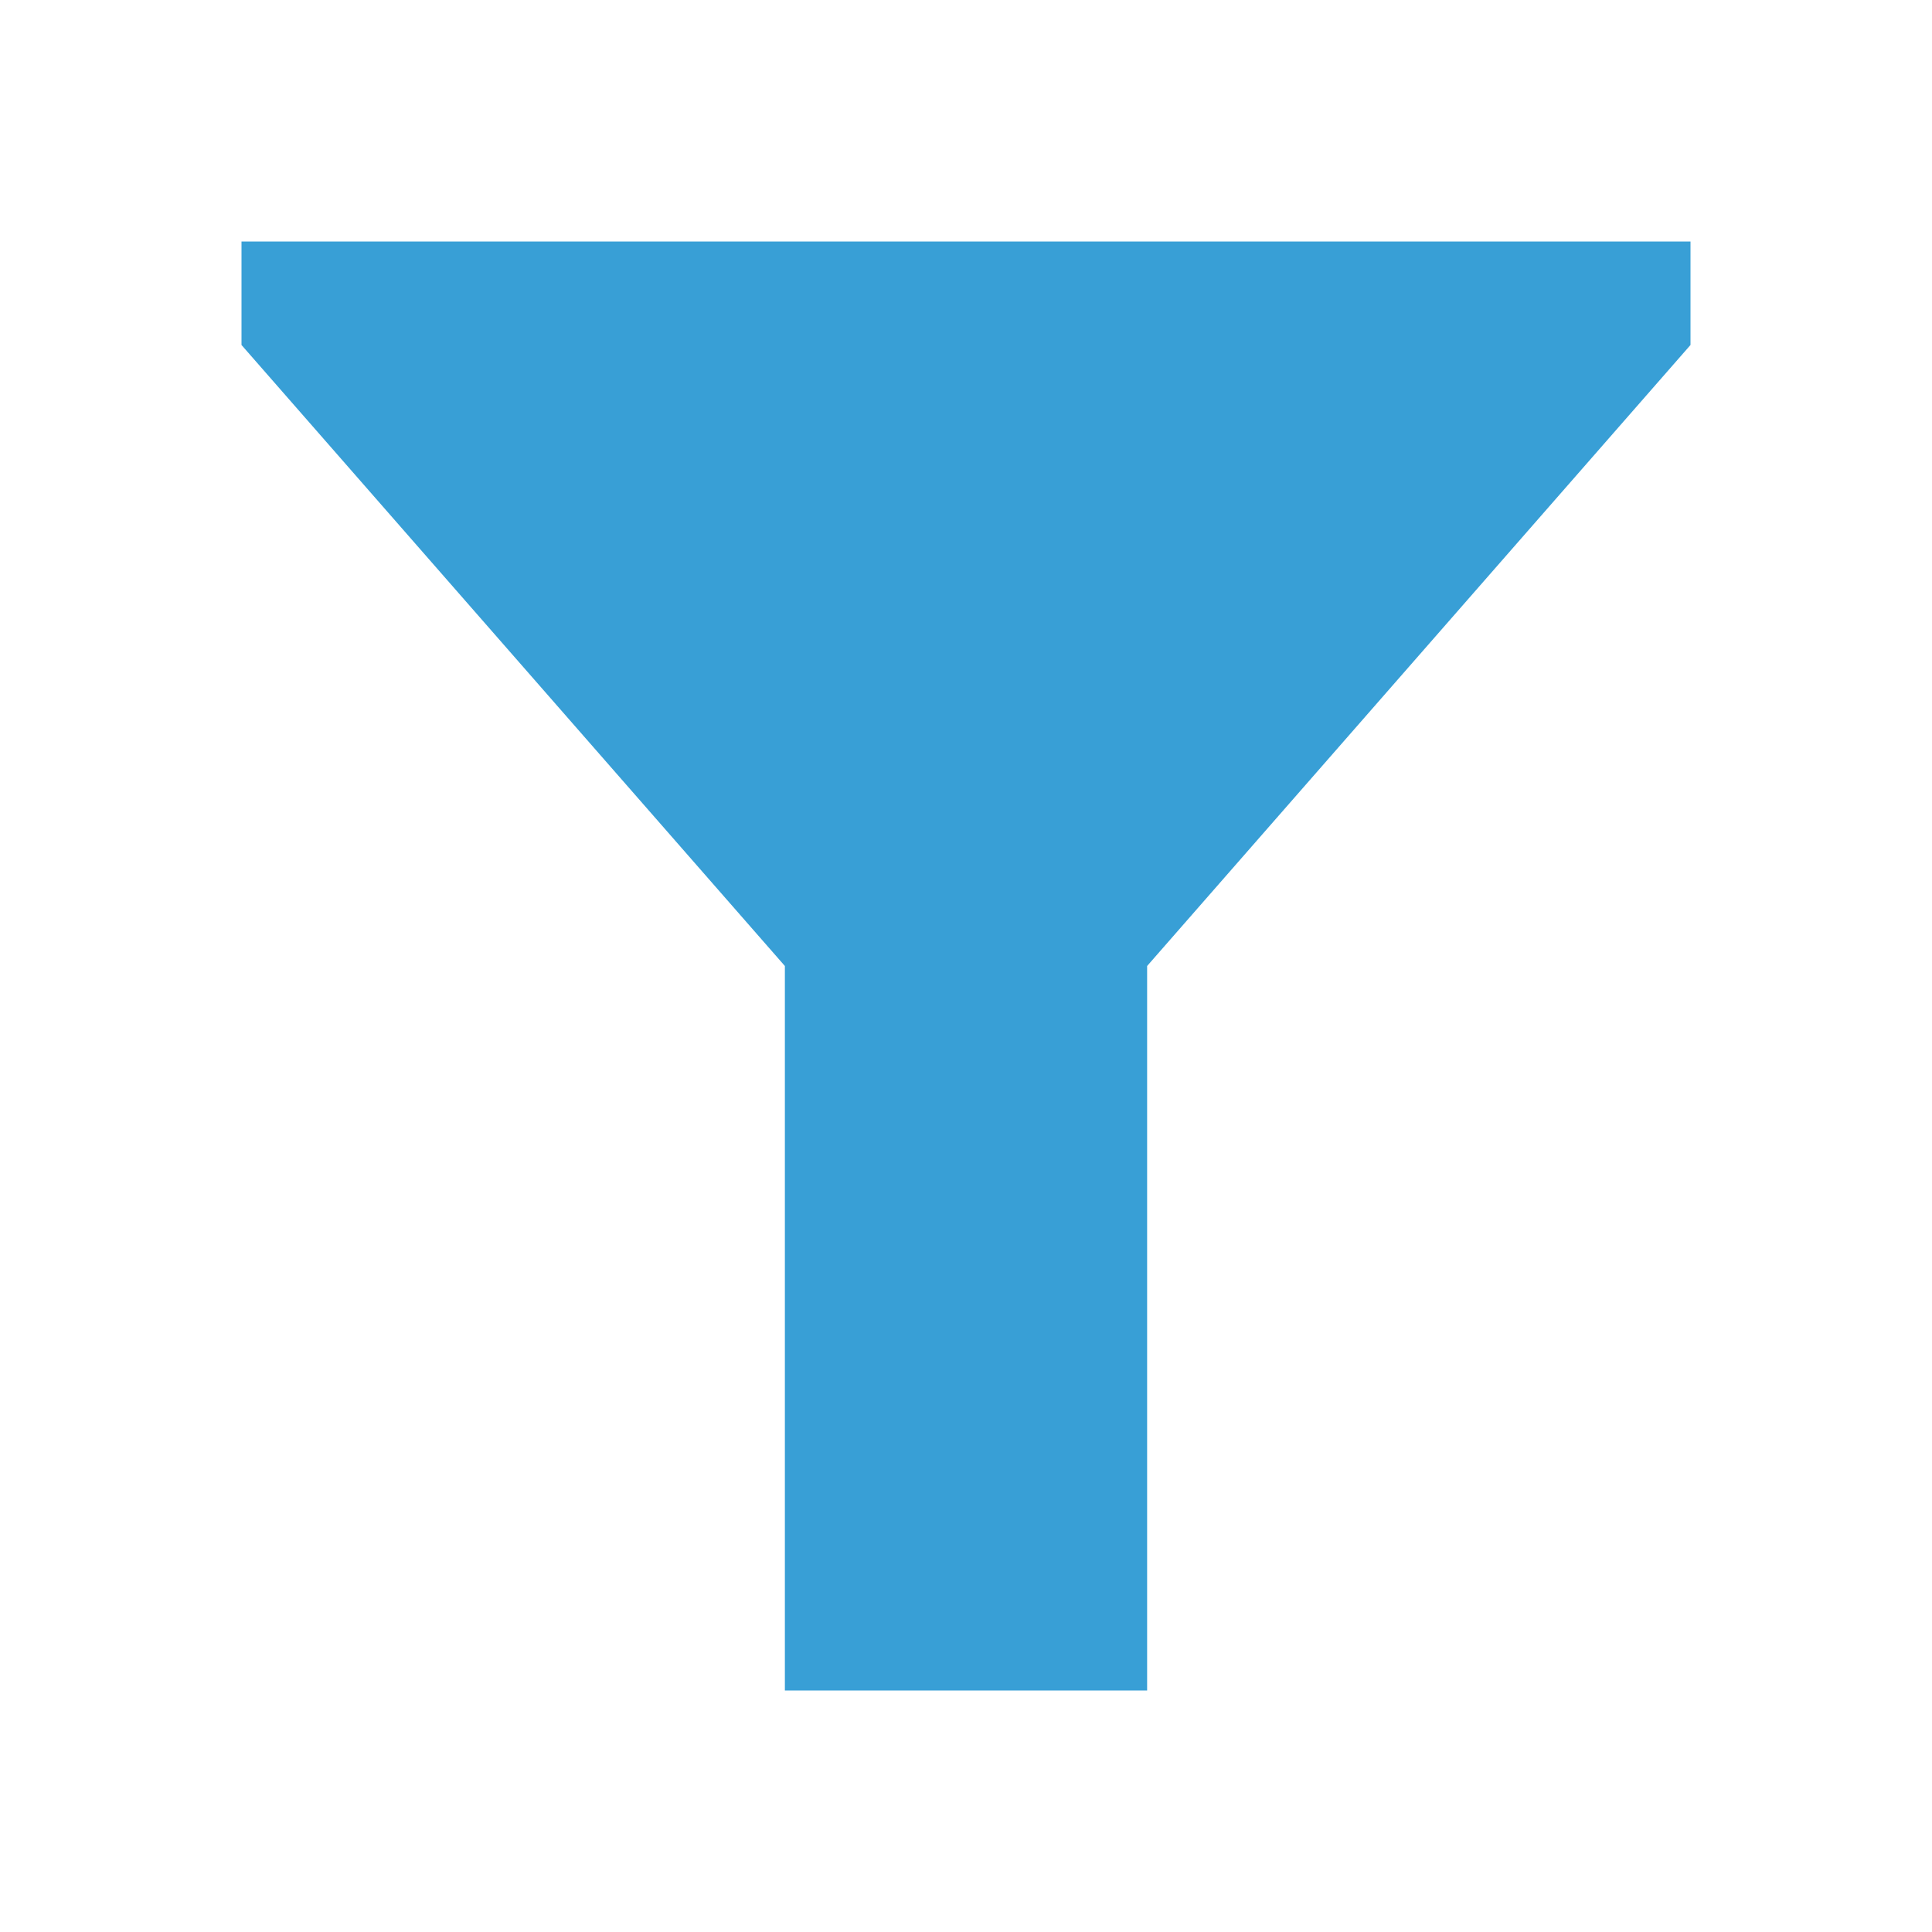 <?xml version="1.0" encoding="UTF-8" standalone="no"?>
<svg width="16px" height="16px" viewBox="0 0 16 16" version="1.1" xmlns="http://www.w3.org/2000/svg" xmlns:xlink="http://www.w3.org/1999/xlink">
    <!-- Generator: Sketch 50.2 (55047) - http://www.bohemiancoding.com/sketch -->
    <title>idea/community/platform/icons/src/general/activeFilter</title>
    <desc>Created with Sketch.</desc>
    <defs></defs>
    <g id="idea/community/platform/icons/src/general/activeFilter" stroke="none" stroke-width="1" fill="none" fill-rule="evenodd">
        <polygon id="Rectangle" fill="#389FD6" points="2 2 14 2 14 2.857 9.5 8 6.5 8 2 2.857"></polygon>
        <rect id="Rectangle-2" fill="#389FD6" x="6.5" y="8" width="3" height="6"></rect>
    </g>
</svg>
